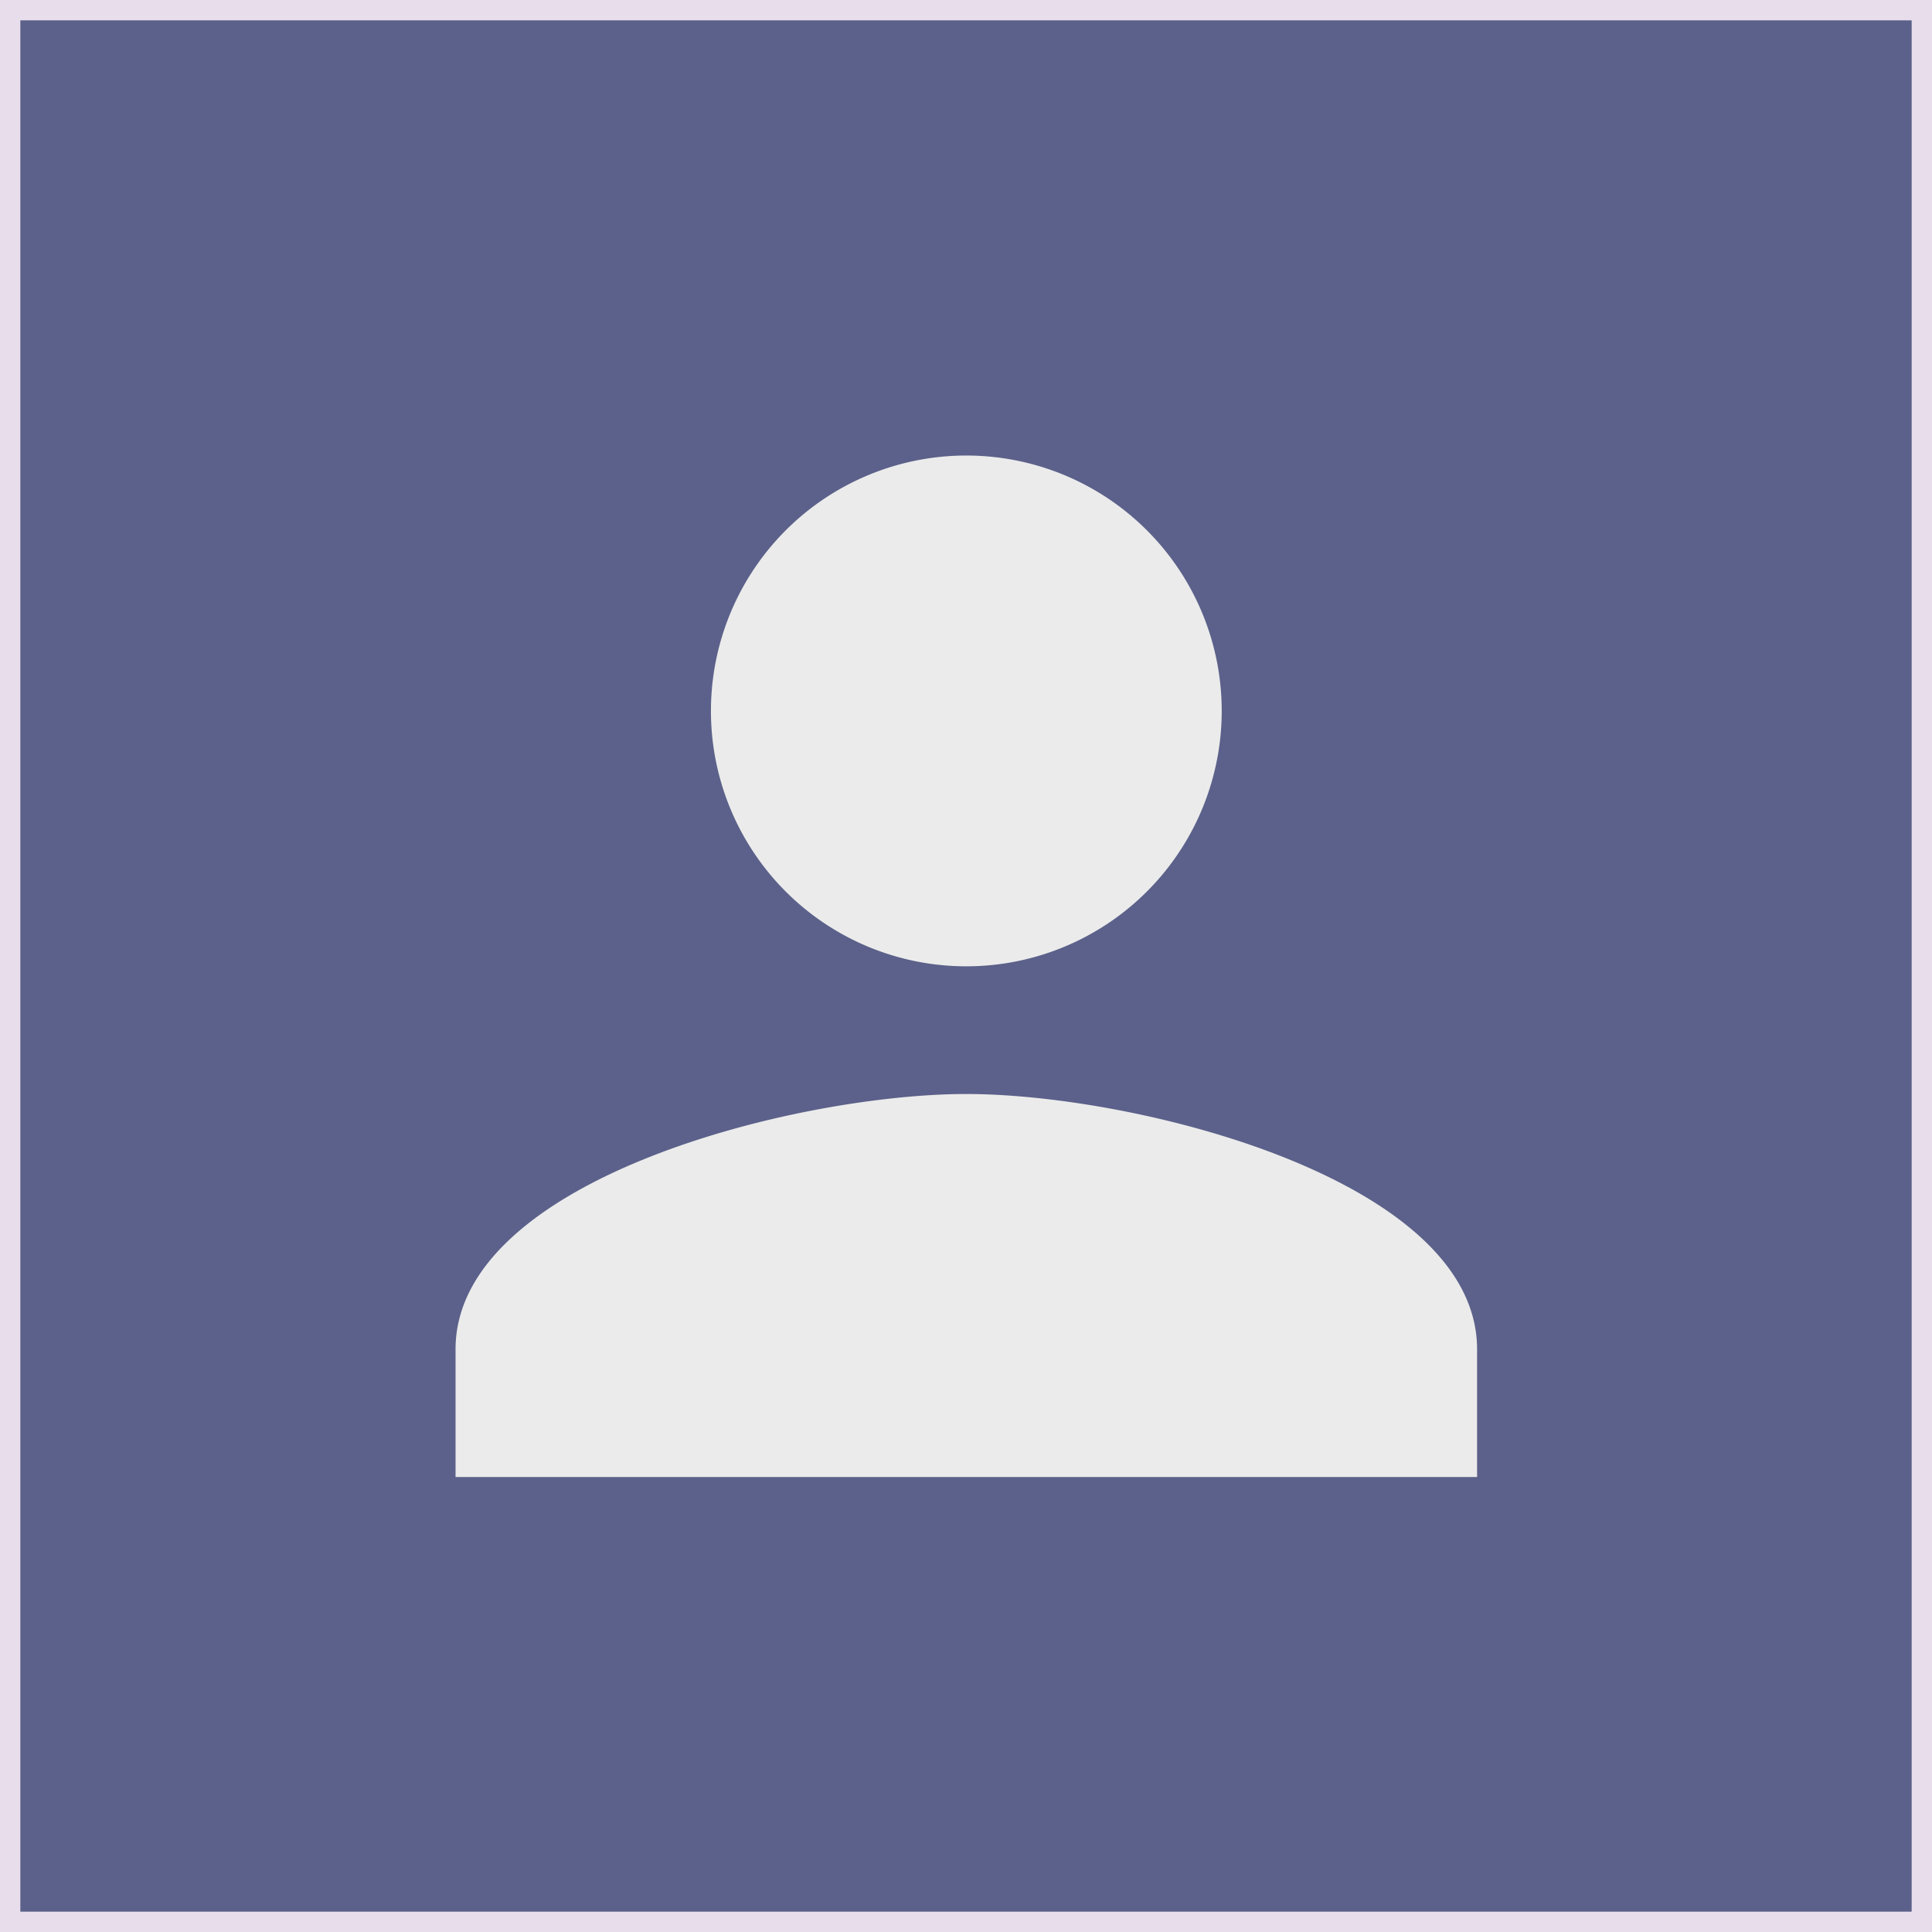 <svg xmlns="http://www.w3.org/2000/svg" width="190" height="190" viewBox="0 0 190 190">
  <g id="Profile_pic" data-name="Profile pic" transform="translate(-560 -157)">
    <g id="Rectangle_513" data-name="Rectangle 513" transform="translate(560 157)" fill="#5b618a" stroke="#e8deeb" stroke-width="2">
      <rect width="190" height="190" stroke="none"/>
      <rect x="1" y="1" width="188" height="188" fill="none"/>
    </g>
    <path id="User_icon" data-name="User icon" d="M57.231,57.231A25.116,25.116,0,1,0,32.116,32.116,25.109,25.109,0,0,0,57.231,57.231Zm0,12.558C40.467,69.789,7,78.2,7,94.9v12.558H107.462V94.9C107.462,78.2,74,69.789,57.231,69.789Z" transform="translate(597.8 194.8)" fill="#ebebeb"/>
  </g>
</svg>
